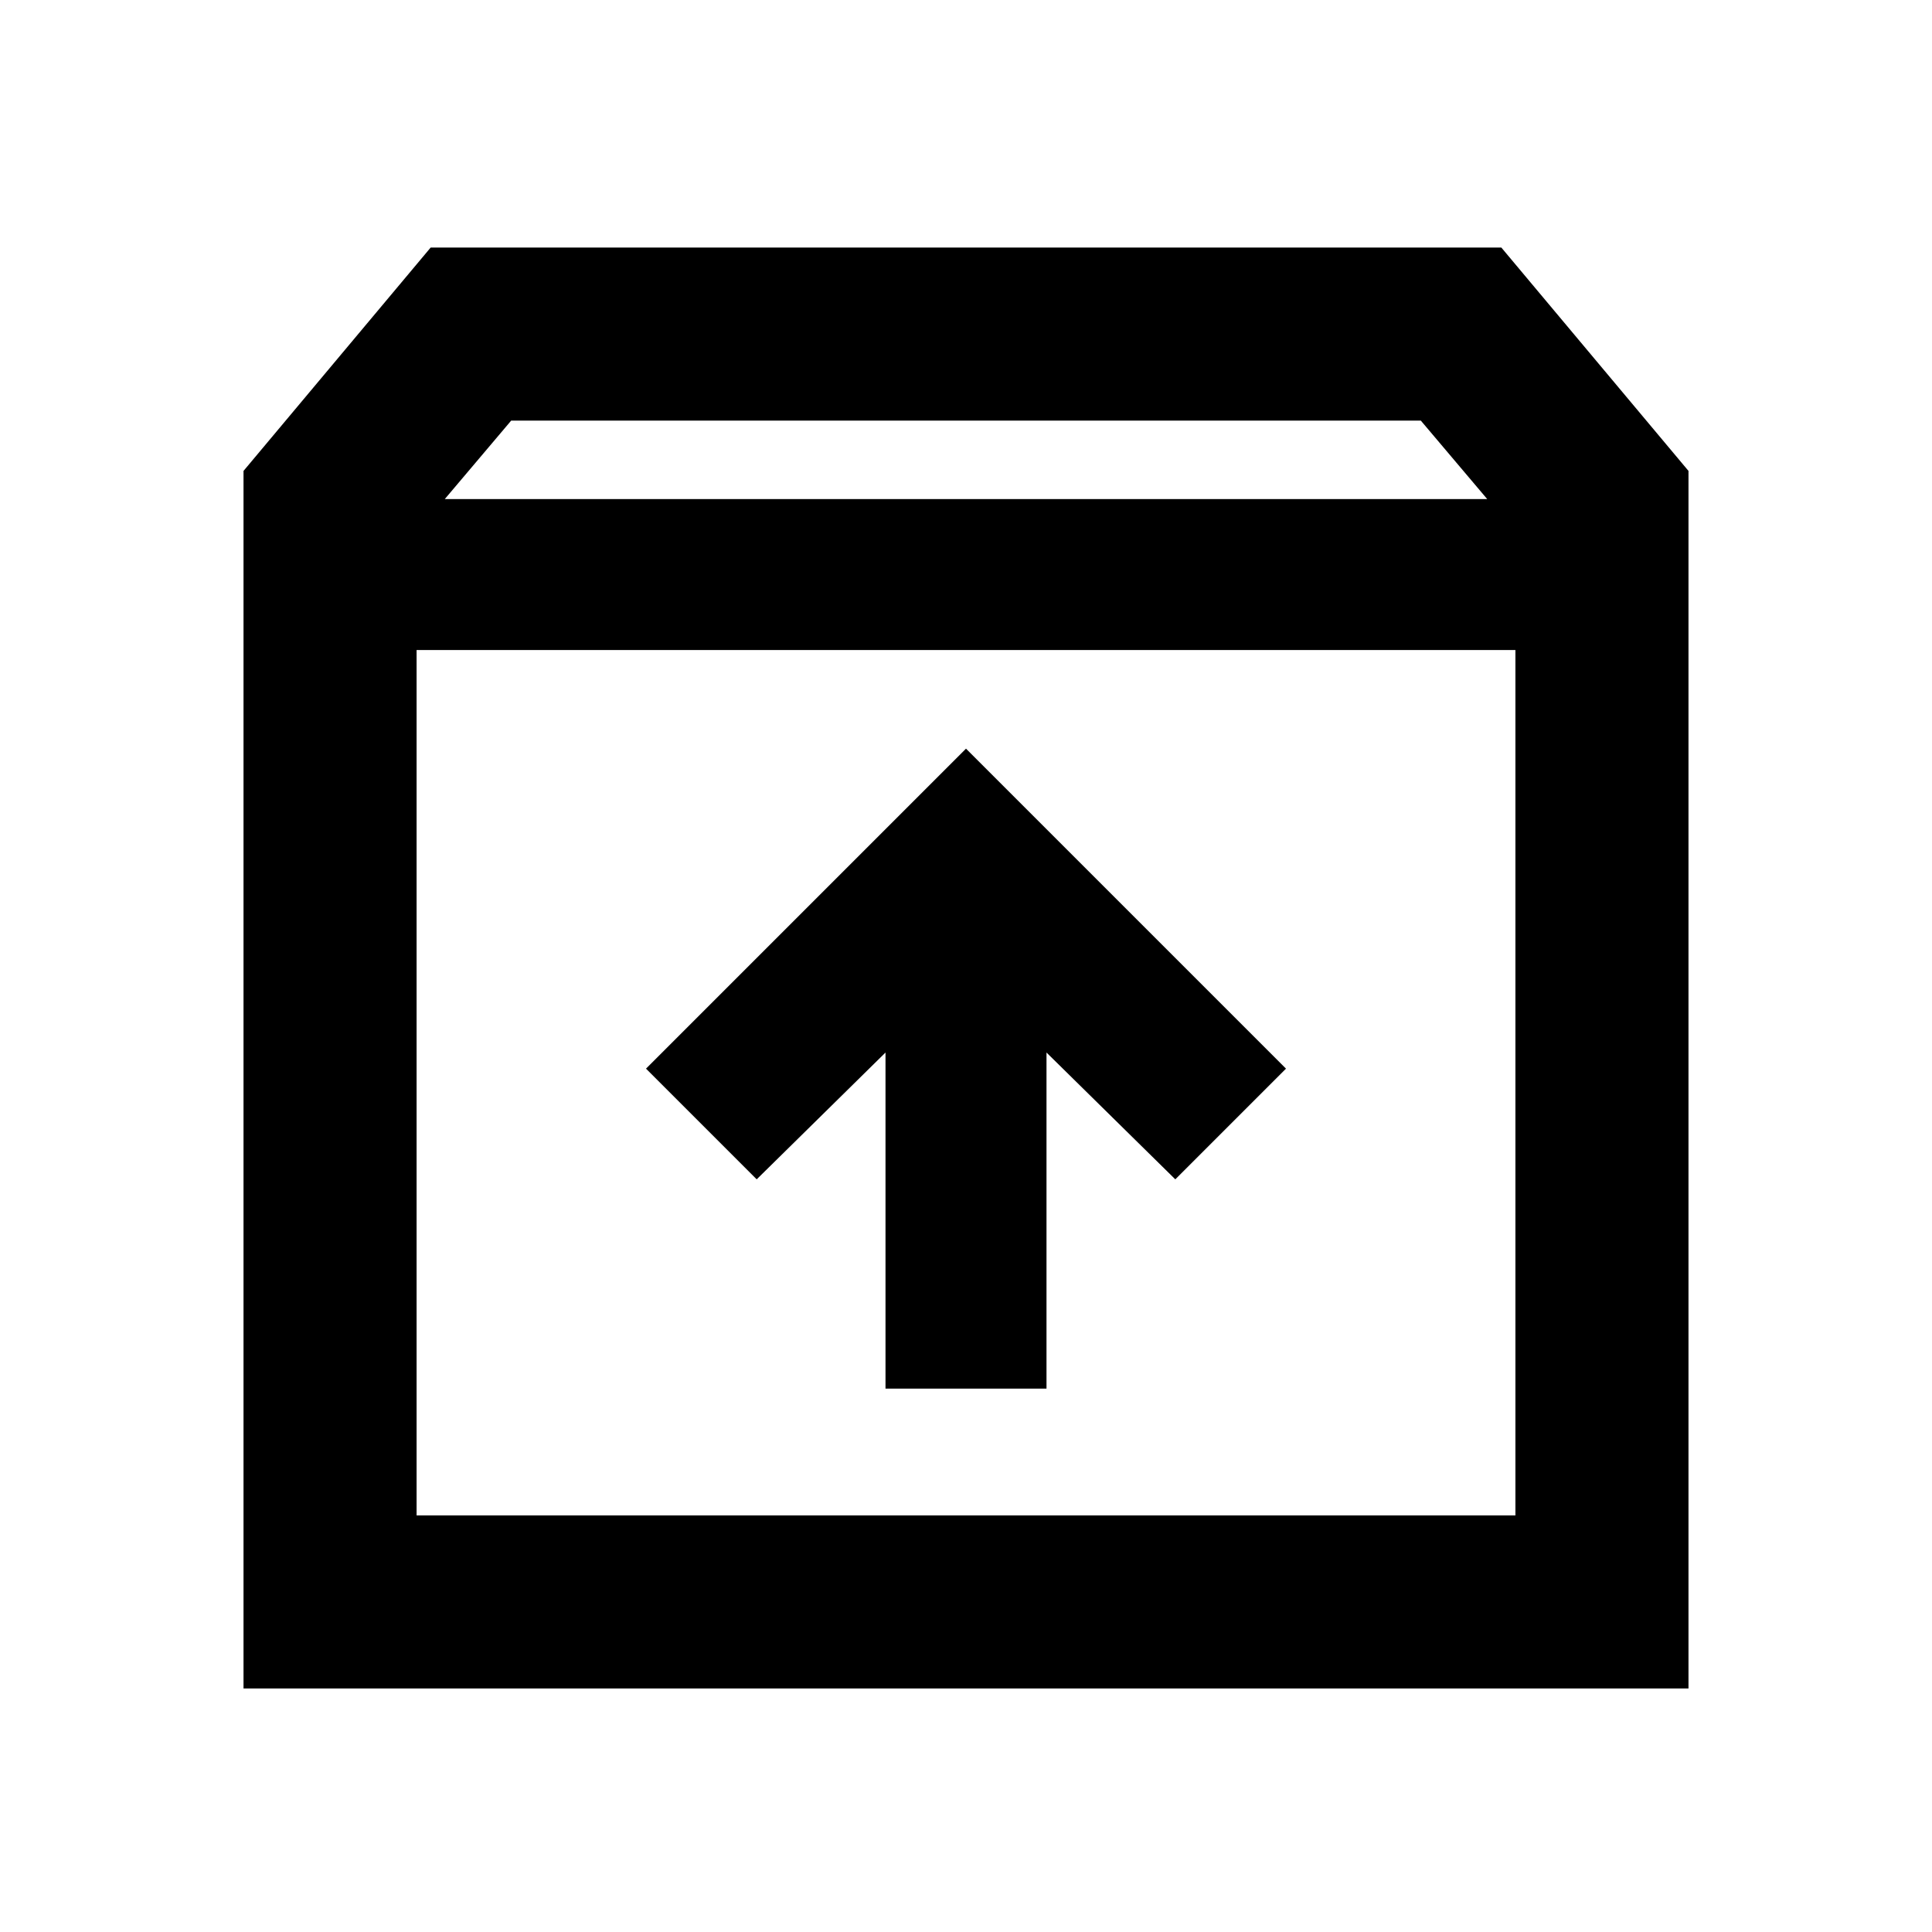 <svg xmlns="http://www.w3.org/2000/svg" height="24" width="24"><path d="M3.025 20.975V5.85L5.35 3.075H18.65L20.975 5.85V20.975ZM5.525 6.2H18.475L17.65 5.225H6.35ZM5.175 18.825H18.825V8.075H5.175ZM11 17.25H13V13.075L14.6 14.65L15.975 13.275L12 9.3L8.025 13.275L9.4 14.65L11 13.075ZM5.175 18.825V8.075V18.825Z"/></svg>